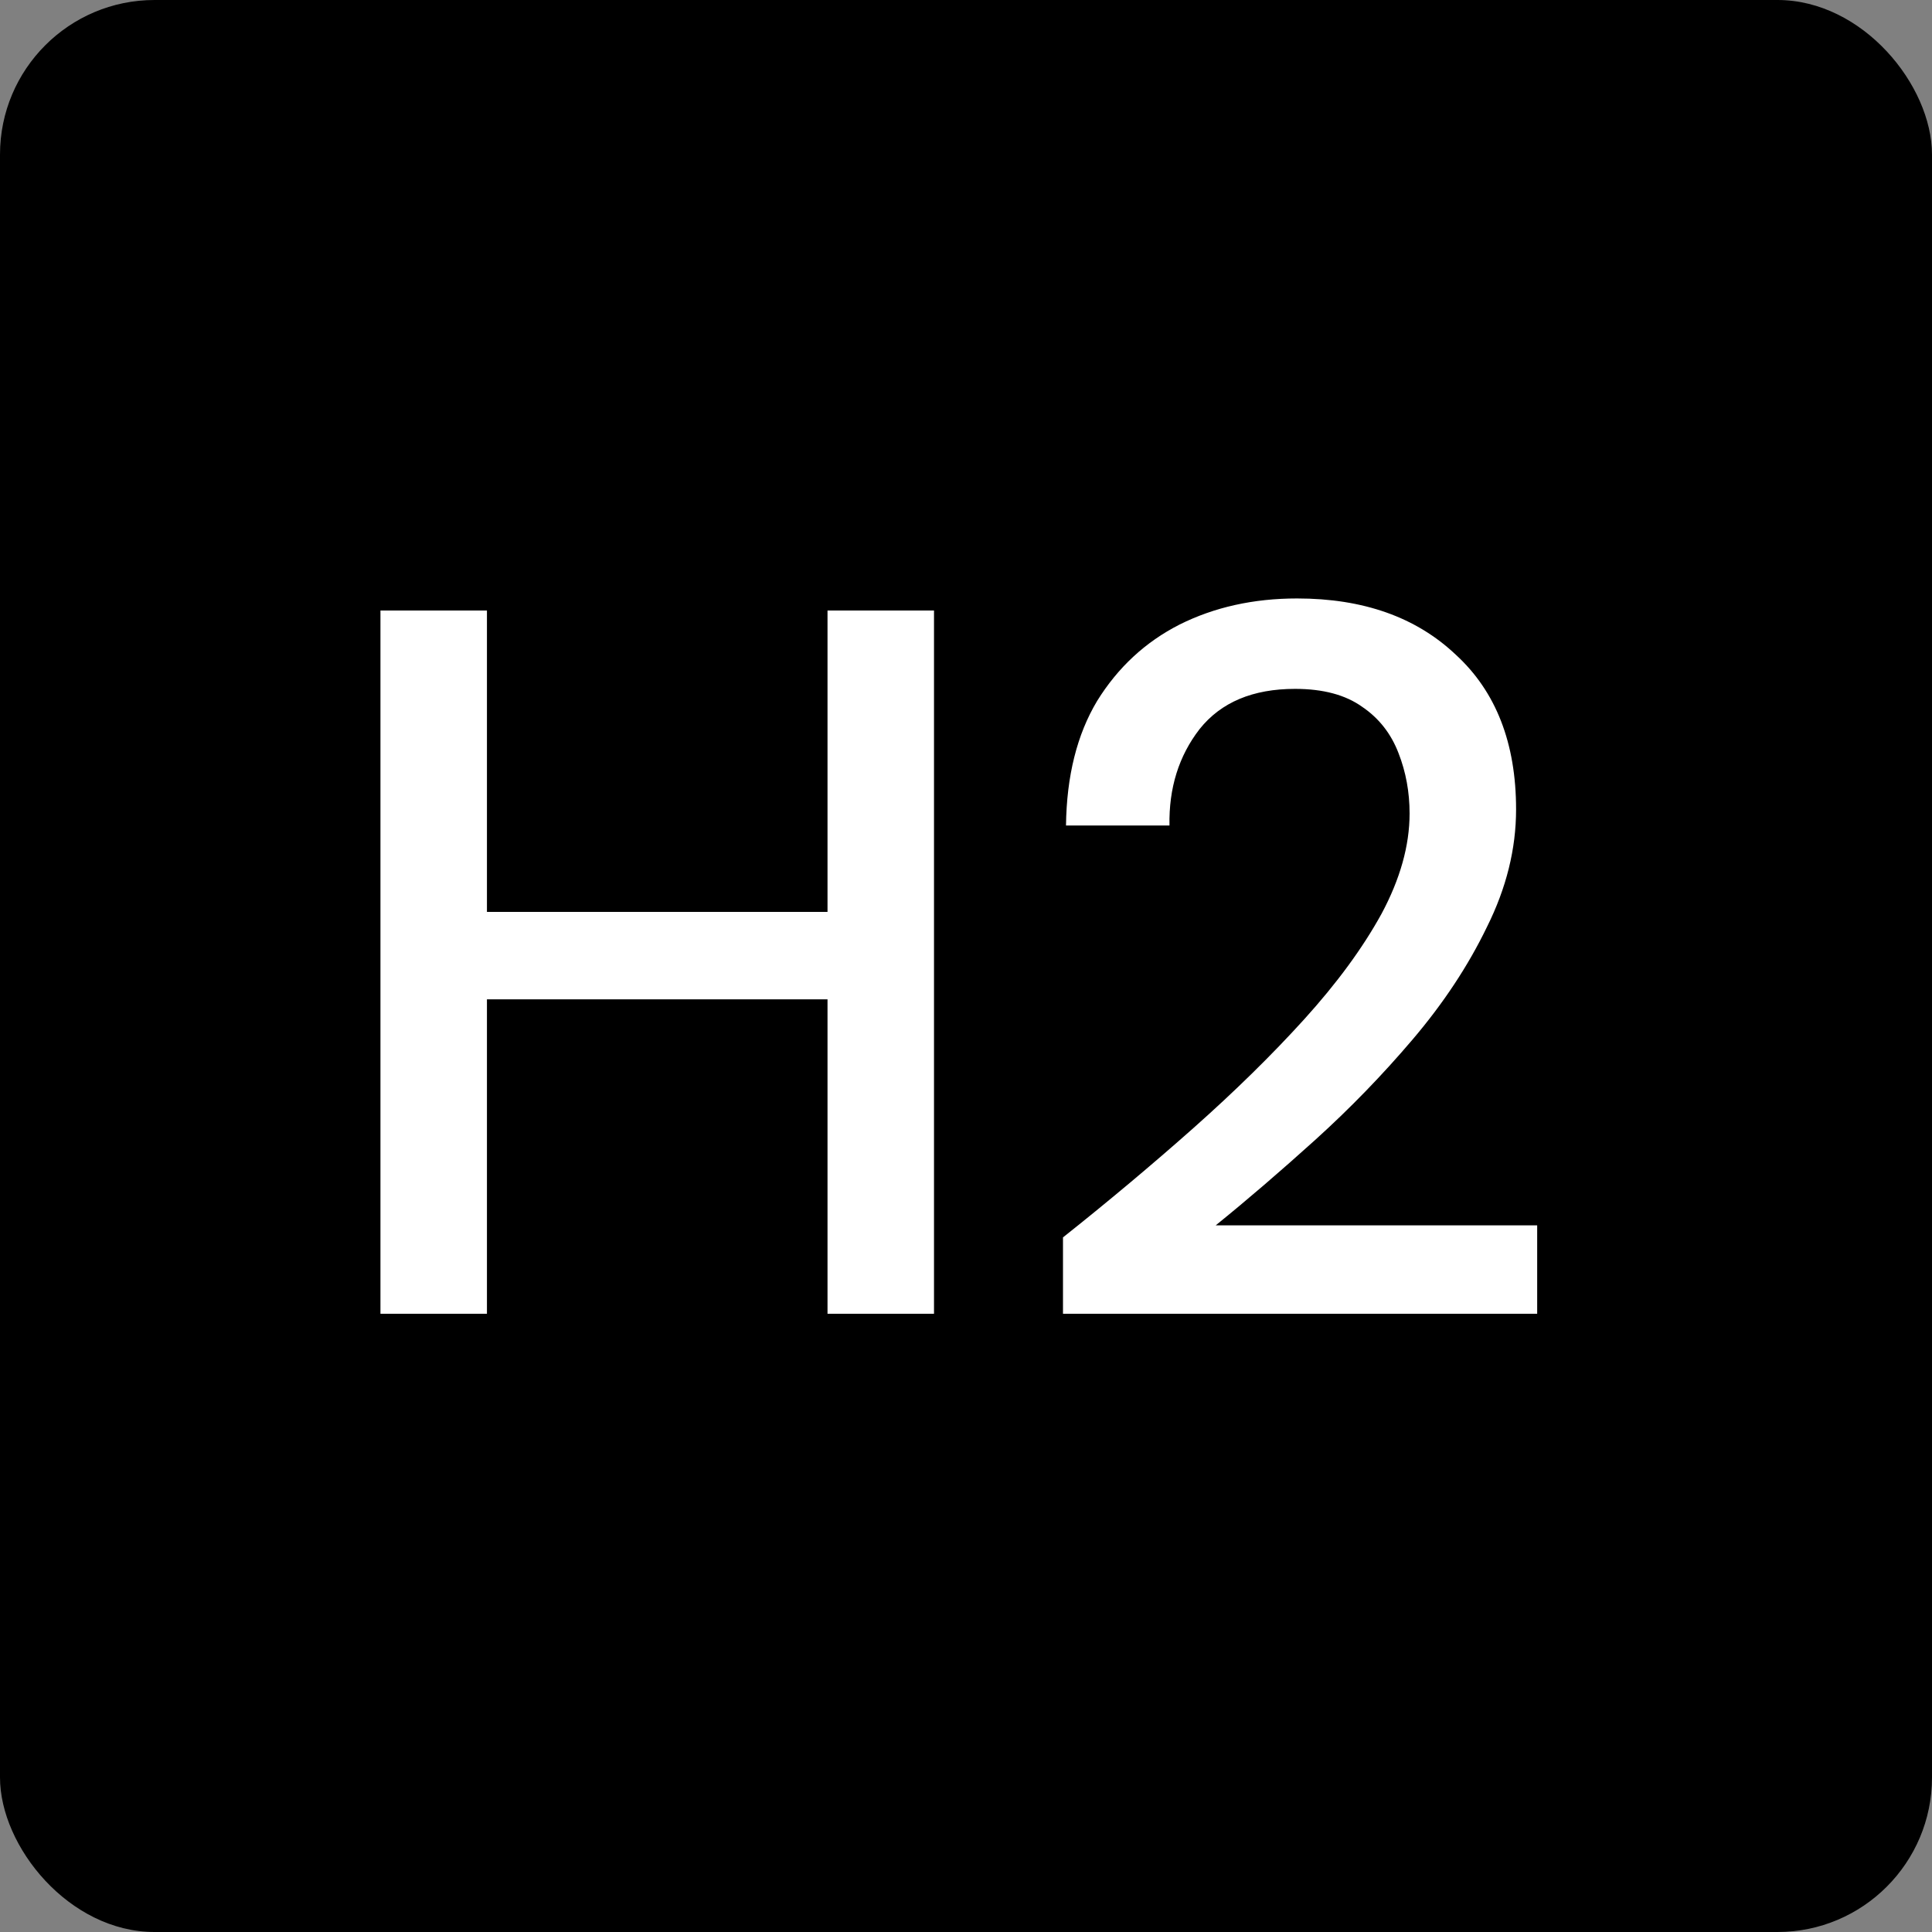 <svg xmlns="http://www.w3.org/2000/svg" width="25" height="25" fill="none" viewBox="0 0 25 25"><rect x="0" y="0" width="25" height="25" fill="#808080" stroke="none"/><rect width="25" height="25" fill="currentColor" rx="2"/><path fill="#fff" d="M4.923 17V7.9H6.301V11.8H10.708V7.9H12.086V17H10.708V12.931H6.301V17H4.923ZM13.755 17V16.012C14.344 15.544 14.907 15.072 15.445 14.595C15.982 14.118 16.459 13.65 16.875 13.191C17.299 12.723 17.633 12.268 17.876 11.826C18.118 11.375 18.24 10.942 18.24 10.526C18.24 10.249 18.192 9.989 18.097 9.746C18.001 9.495 17.845 9.295 17.629 9.148C17.412 8.992 17.122 8.914 16.758 8.914C16.212 8.914 15.8 9.087 15.523 9.434C15.254 9.781 15.124 10.197 15.133 10.682H13.794C13.802 10.041 13.937 9.503 14.197 9.07C14.465 8.637 14.821 8.307 15.263 8.082C15.713 7.857 16.22 7.744 16.784 7.744C17.642 7.744 18.326 7.987 18.838 8.472C19.358 8.949 19.618 9.616 19.618 10.474C19.618 10.985 19.492 11.492 19.241 11.995C18.998 12.498 18.677 12.983 18.279 13.451C17.889 13.91 17.468 14.344 17.018 14.751C16.567 15.158 16.138 15.527 15.731 15.856H19.891V17H13.755Z"/></svg>